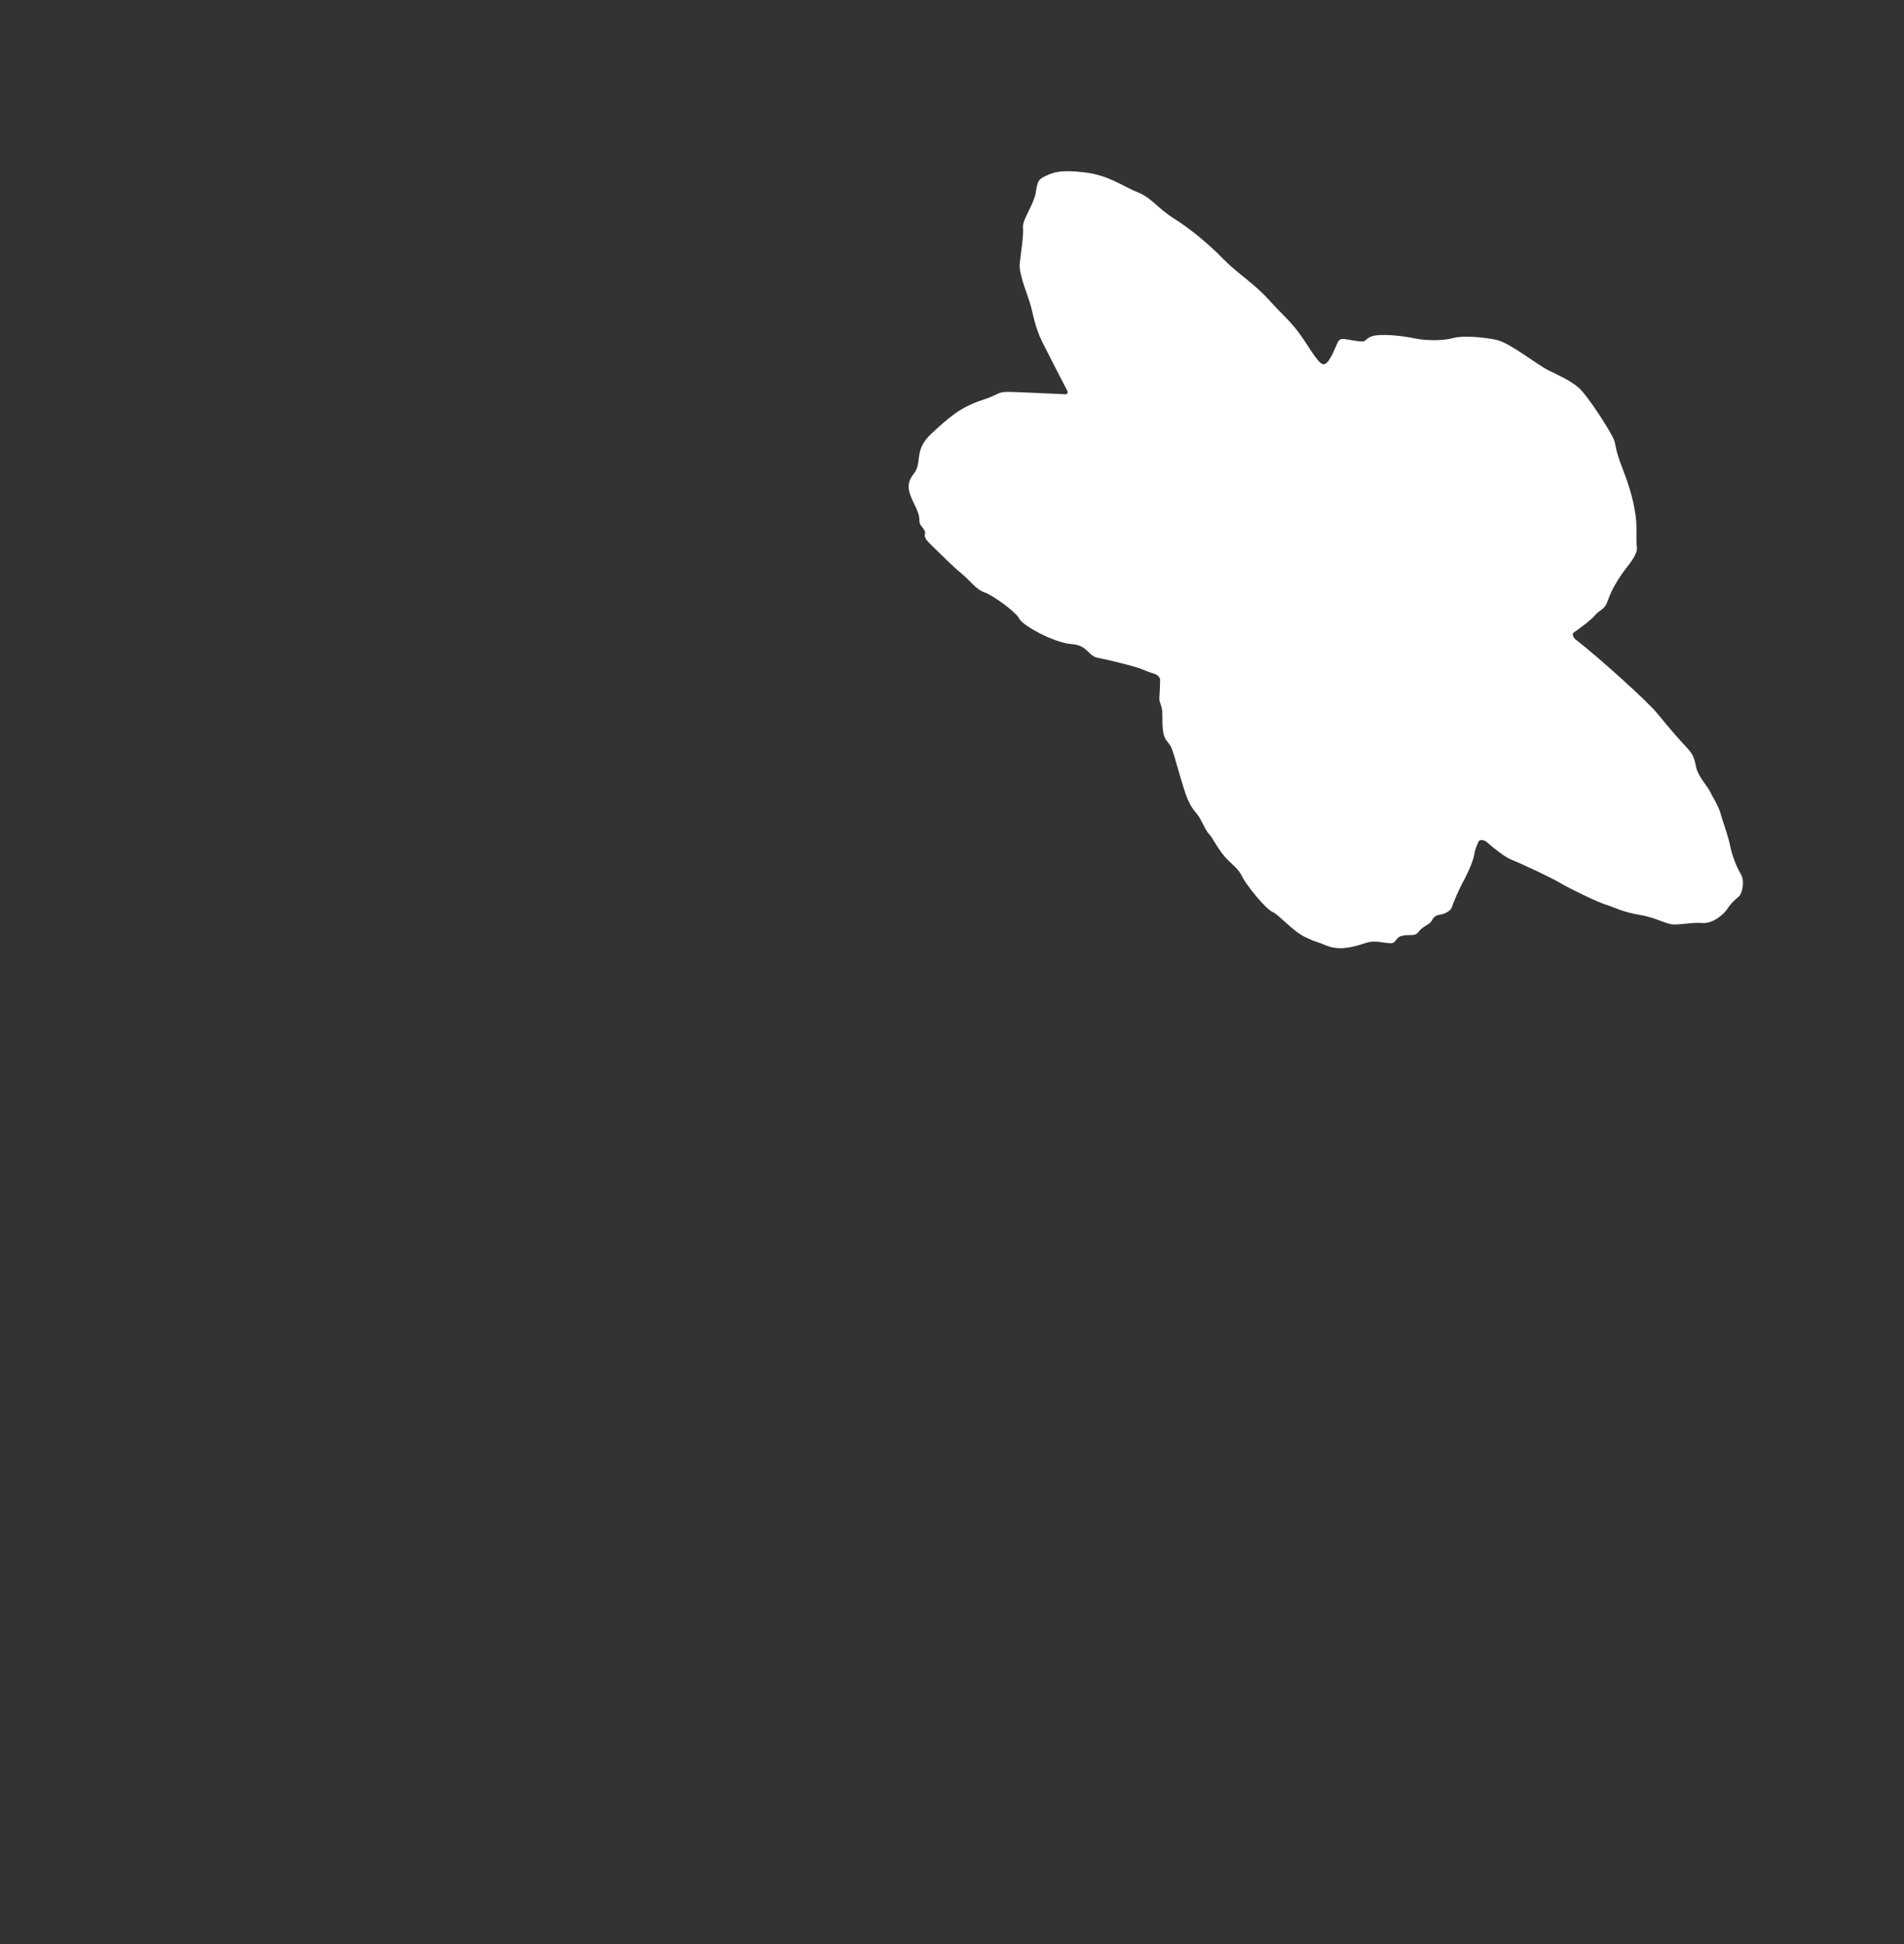 <svg width="48" height="49" viewBox="0 0 48 49" fill="none" xmlns="http://www.w3.org/2000/svg">
<rect x="0" y="0" width="48" height="49" fill="#333333" stroke="none"/>
<path d="M25.728 9.887L26.857 9.937C26.91 9.939 26.931 9.896 26.902 9.841C26.726 9.501 26.417 8.905 26.273 8.613C26.072 8.209 26.048 7.886 25.951 7.591C25.853 7.295 25.682 6.877 25.708 6.631C25.735 6.386 25.811 5.904 25.79 5.724C25.769 5.544 26.064 5.146 26.11 4.864L26.111 4.855C26.157 4.581 26.166 4.522 26.361 4.435C26.557 4.346 26.724 4.272 27.339 4.344C27.955 4.416 28.311 4.7 28.675 4.844C29.04 4.987 29.168 5.239 29.602 5.512C30.037 5.785 30.5 6.179 30.841 6.53C31.182 6.881 31.609 7.139 31.976 7.544C32.343 7.949 32.472 8.036 32.714 8.346C32.955 8.655 33.211 9.16 33.358 9.181C33.506 9.203 33.661 8.754 33.724 8.63C33.788 8.506 33.84 8.538 34.168 8.59C34.497 8.642 34.364 8.561 34.572 8.481C34.779 8.4 35.359 8.463 35.666 8.529C35.972 8.595 36.416 8.585 36.638 8.52C36.86 8.455 37.392 8.493 37.732 8.568C38.071 8.643 38.736 9.188 39.057 9.344C39.377 9.5 39.562 9.583 39.782 9.757C40.003 9.931 40.65 10.938 40.701 11.12C40.751 11.301 40.714 11.314 40.921 11.854C41.128 12.393 41.185 12.68 41.231 12.973C41.277 13.266 41.238 13.623 41.266 13.788C41.295 13.954 41.075 14.221 40.989 14.329C40.903 14.437 40.645 14.806 40.547 15.101C40.449 15.395 40.346 15.346 40.208 15.511C40.116 15.622 39.851 15.82 39.669 15.947C39.625 15.978 39.658 16.07 39.73 16.125C40.237 16.514 41.526 17.666 41.791 17.994C42.092 18.366 42.339 18.646 42.521 18.84C42.703 19.035 42.711 19.118 42.762 19.344C42.812 19.57 43.047 19.82 43.109 19.949C43.17 20.079 43.324 20.31 43.378 20.514C43.432 20.718 43.559 21.03 43.618 21.324C43.677 21.618 43.794 21.869 43.892 22.045C43.991 22.221 43.919 22.524 43.837 22.596C43.755 22.667 43.64 22.759 43.55 22.904C43.46 23.049 43.174 23.283 42.927 23.265C42.679 23.246 42.498 23.291 42.25 23.302C42.002 23.314 41.811 23.141 41.339 23.06C40.866 22.979 40.704 22.868 40.494 22.806C40.284 22.744 39.558 22.391 39.344 22.262C39.131 22.133 38.401 21.787 38.106 21.67C37.935 21.601 37.677 21.396 37.484 21.226C37.408 21.159 37.294 21.157 37.272 21.215C37.238 21.302 37.186 21.399 37.169 21.523C37.141 21.724 36.958 22.097 36.883 22.228C36.808 22.359 36.632 22.762 36.605 22.858C36.578 22.954 36.437 23.037 36.277 23.06C36.116 23.083 36.122 23.21 36.036 23.273C35.951 23.337 35.851 23.37 35.758 23.492C35.664 23.615 35.528 23.542 35.347 23.586C35.165 23.631 35.209 23.782 35.046 23.774C34.883 23.767 34.678 23.702 34.492 23.75C34.305 23.798 33.851 23.998 33.456 23.839C33.062 23.679 33.239 23.777 32.912 23.623C32.586 23.47 32.242 23.053 32.08 22.986C31.918 22.919 31.419 22.314 31.306 22.078C31.193 21.841 30.987 21.758 30.793 21.488C30.599 21.218 30.577 21.127 30.489 21.033C30.401 20.94 30.357 20.819 30.255 20.635C30.153 20.451 30.072 20.447 29.941 20.143C29.81 19.838 29.605 19 29.528 18.84C29.452 18.68 29.345 18.668 29.317 18.397C29.289 18.127 29.323 18.002 29.285 17.839C29.247 17.677 29.218 17.698 29.23 17.55C29.238 17.459 29.244 17.273 29.247 17.135C29.248 17.079 29.183 17.009 29.115 16.988C29.034 16.963 28.93 16.928 28.829 16.884C28.612 16.791 27.938 16.63 27.679 16.581C27.42 16.532 27.427 16.261 27.006 16.233C26.585 16.205 25.778 15.768 25.696 15.595C25.613 15.424 25.034 15.005 24.817 14.93C24.6 14.855 24.458 14.634 24.24 14.456C24.021 14.278 23.745 13.995 23.46 13.72C23.175 13.446 23.424 13.494 23.259 13.3C23.095 13.105 23.264 13.157 23.084 12.782C22.905 12.407 22.816 12.219 23.038 11.939C23.26 11.659 23.026 11.356 23.472 10.939C23.918 10.523 24.215 10.26 24.774 10.079C25.332 9.897 25.046 9.857 25.728 9.887Z" fill="white"/>
</svg>
